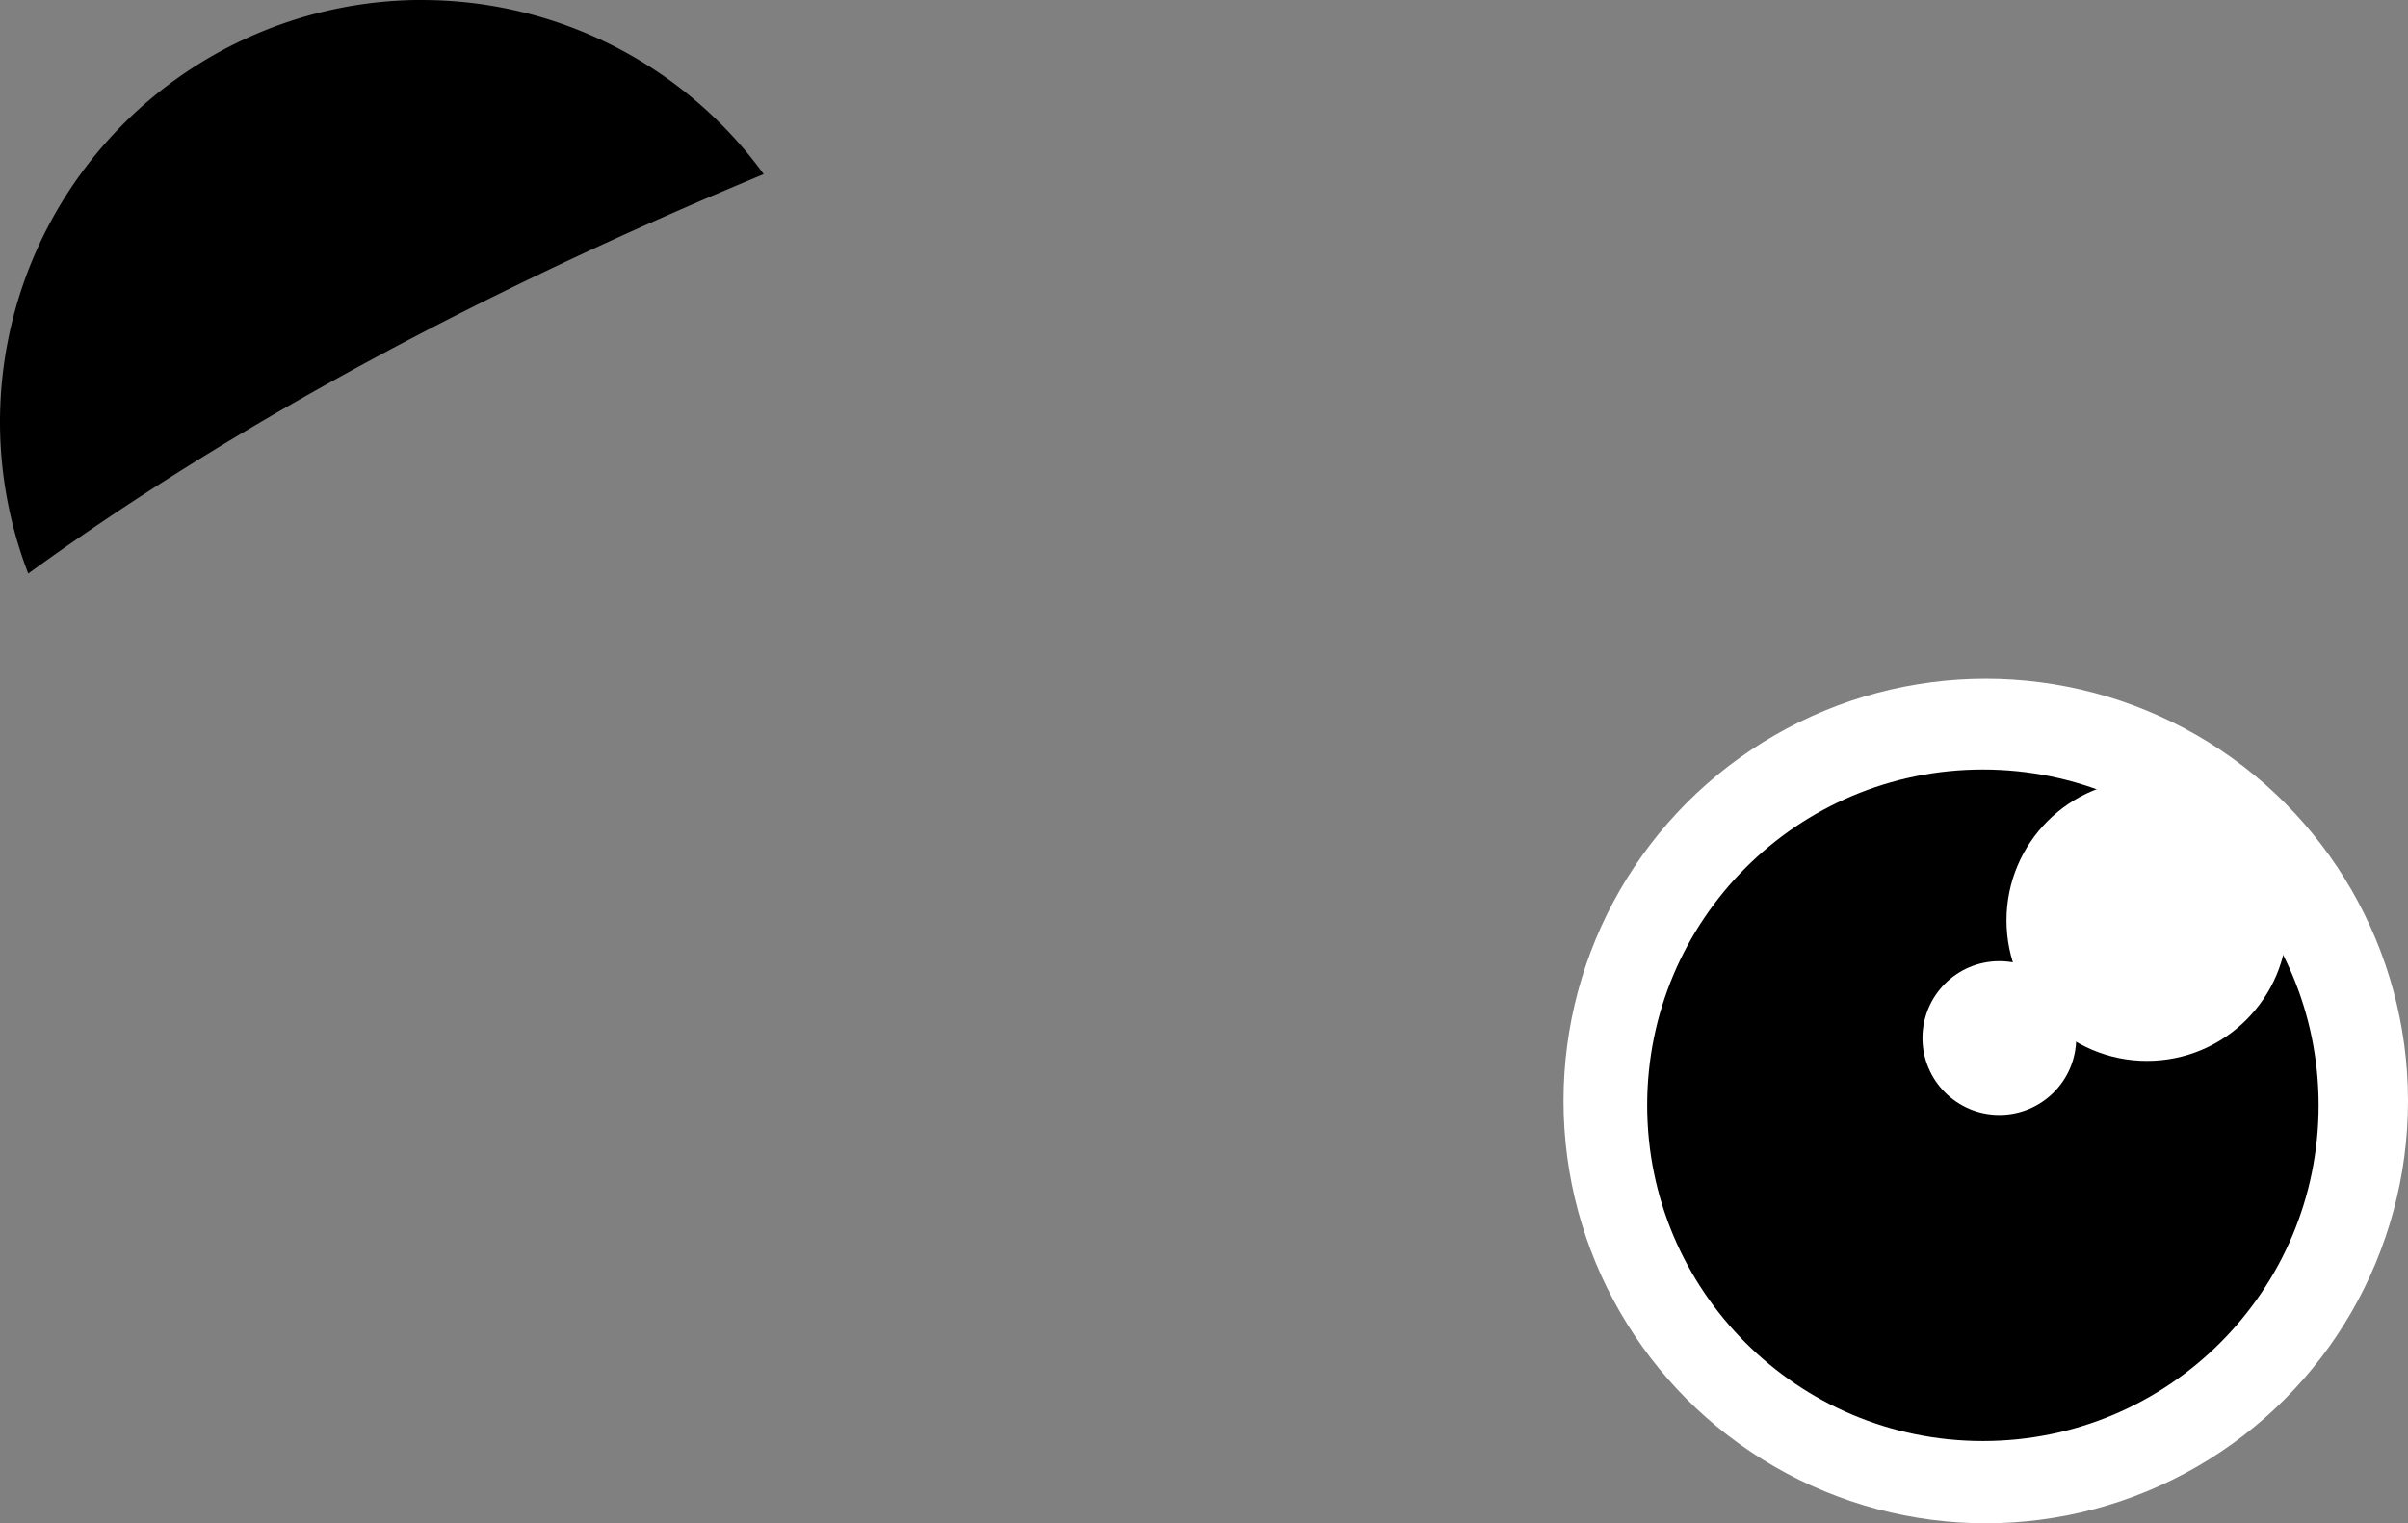 <?xml version="1.0" encoding="UTF-8" standalone="no"?>
<svg
   xmlns:dc="http://purl.org/dc/elements/1.1/"
   xmlns:cc="http://creativecommons.org/ns#"
   xmlns:rdf="http://www.w3.org/1999/02/22-rdf-syntax-ns#"
   xmlns:svg="http://www.w3.org/2000/svg"
   xmlns="http://www.w3.org/2000/svg"
   xmlns:sodipodi="http://sodipodi.sourceforge.net/DTD/sodipodi-0.dtd"
   xmlns:inkscape="http://www.inkscape.org/namespaces/inkscape"
   width="6.735mm"
   height="4.26mm"
   viewBox="0 0 6.735 4.26"
   version="1.1"
   id="svg8"
   inkscape:version="1.0.2-2 (e86c870879, 2021-01-15)"
   sodipodi:docname="eyes_1.svg">
  <rect x="0" y="0" width="6.735" height="4.26" fill="#808080" stroke="none"/>
  <defs
     id="defs2" />
  <sodipodi:namedview
     id="base"
     pagecolor="#ffffff"
     bordercolor="#666666"
     borderopacity="1.0"
     inkscape:pageopacity="0.0"
     inkscape:pageshadow="2"
     inkscape:zoom="24.986528"
     inkscape:cx="11.514104"
     inkscape:cy="14.398842"
     inkscape:document-units="mm"
     inkscape:current-layer="layer1"
     inkscape:document-rotation="0"
     showgrid="false"
     units="mm"
     inkscape:window-width="1920"
     inkscape:window-height="1001"
     inkscape:window-x="-9"
     inkscape:window-y="-9"
     inkscape:window-maximized="1"
     inkscape:snap-global="true"
     height="183.549mm" />
  <g
     inkscape:label="Capa 1"
     inkscape:groupmode="layer"
     id="layer1">
    <circle
       style="fill:#ffffff;stroke:none;stroke-width:0.123;stroke-linecap:round;stroke-linejoin:round;stroke-miterlimit:4;stroke-dasharray:none"
       id="path894-2"
       cx="5.554"
       cy="3.079"
       r="1.181" />
    <circle
       style="fill:#000000;stroke:none;stroke-width:0.293;stroke-linecap:round;stroke-linejoin:round;stroke-miterlimit:4;stroke-dasharray:none"
       id="path896"
       cx="5.546"
       cy="3.091"
       r="0.939" />
    <circle
       style="fill:#ffffff;stroke:none;stroke-width:0.123;stroke-linecap:round;stroke-linejoin:round;stroke-miterlimit:4;stroke-dasharray:none"
       id="circle898"
       cx="6.005"
       cy="2.574"
       r="0.393" />
    <circle
       style="fill:#ffffff;stroke:none;stroke-width:0.067;stroke-linecap:round;stroke-linejoin:round;stroke-miterlimit:4;stroke-dasharray:none"
       id="circle900"
       cx="5.592"
       cy="2.903"
       r="0.215" />
    <path
       id="circle873-4"
       style="fill:#000000;stroke:none;stroke-width:0.123;stroke-linecap:round;stroke-linejoin:round;stroke-miterlimit:4;stroke-dasharray:none"
       d="M 1.159,4.9866046e-5 A 1.181,1.181 0 0 0 1.0748972e-8,1.181 1.181,1.181 0 0 0 0.079,1.604 C 0.651,1.189 1.348,0.814 2.136,0.487 A 1.181,1.181 0 0 0 1.181,4.9866046e-5 a 1.181,1.181 0 0 0 -0.022,0 z" />
  </g>
</svg>
